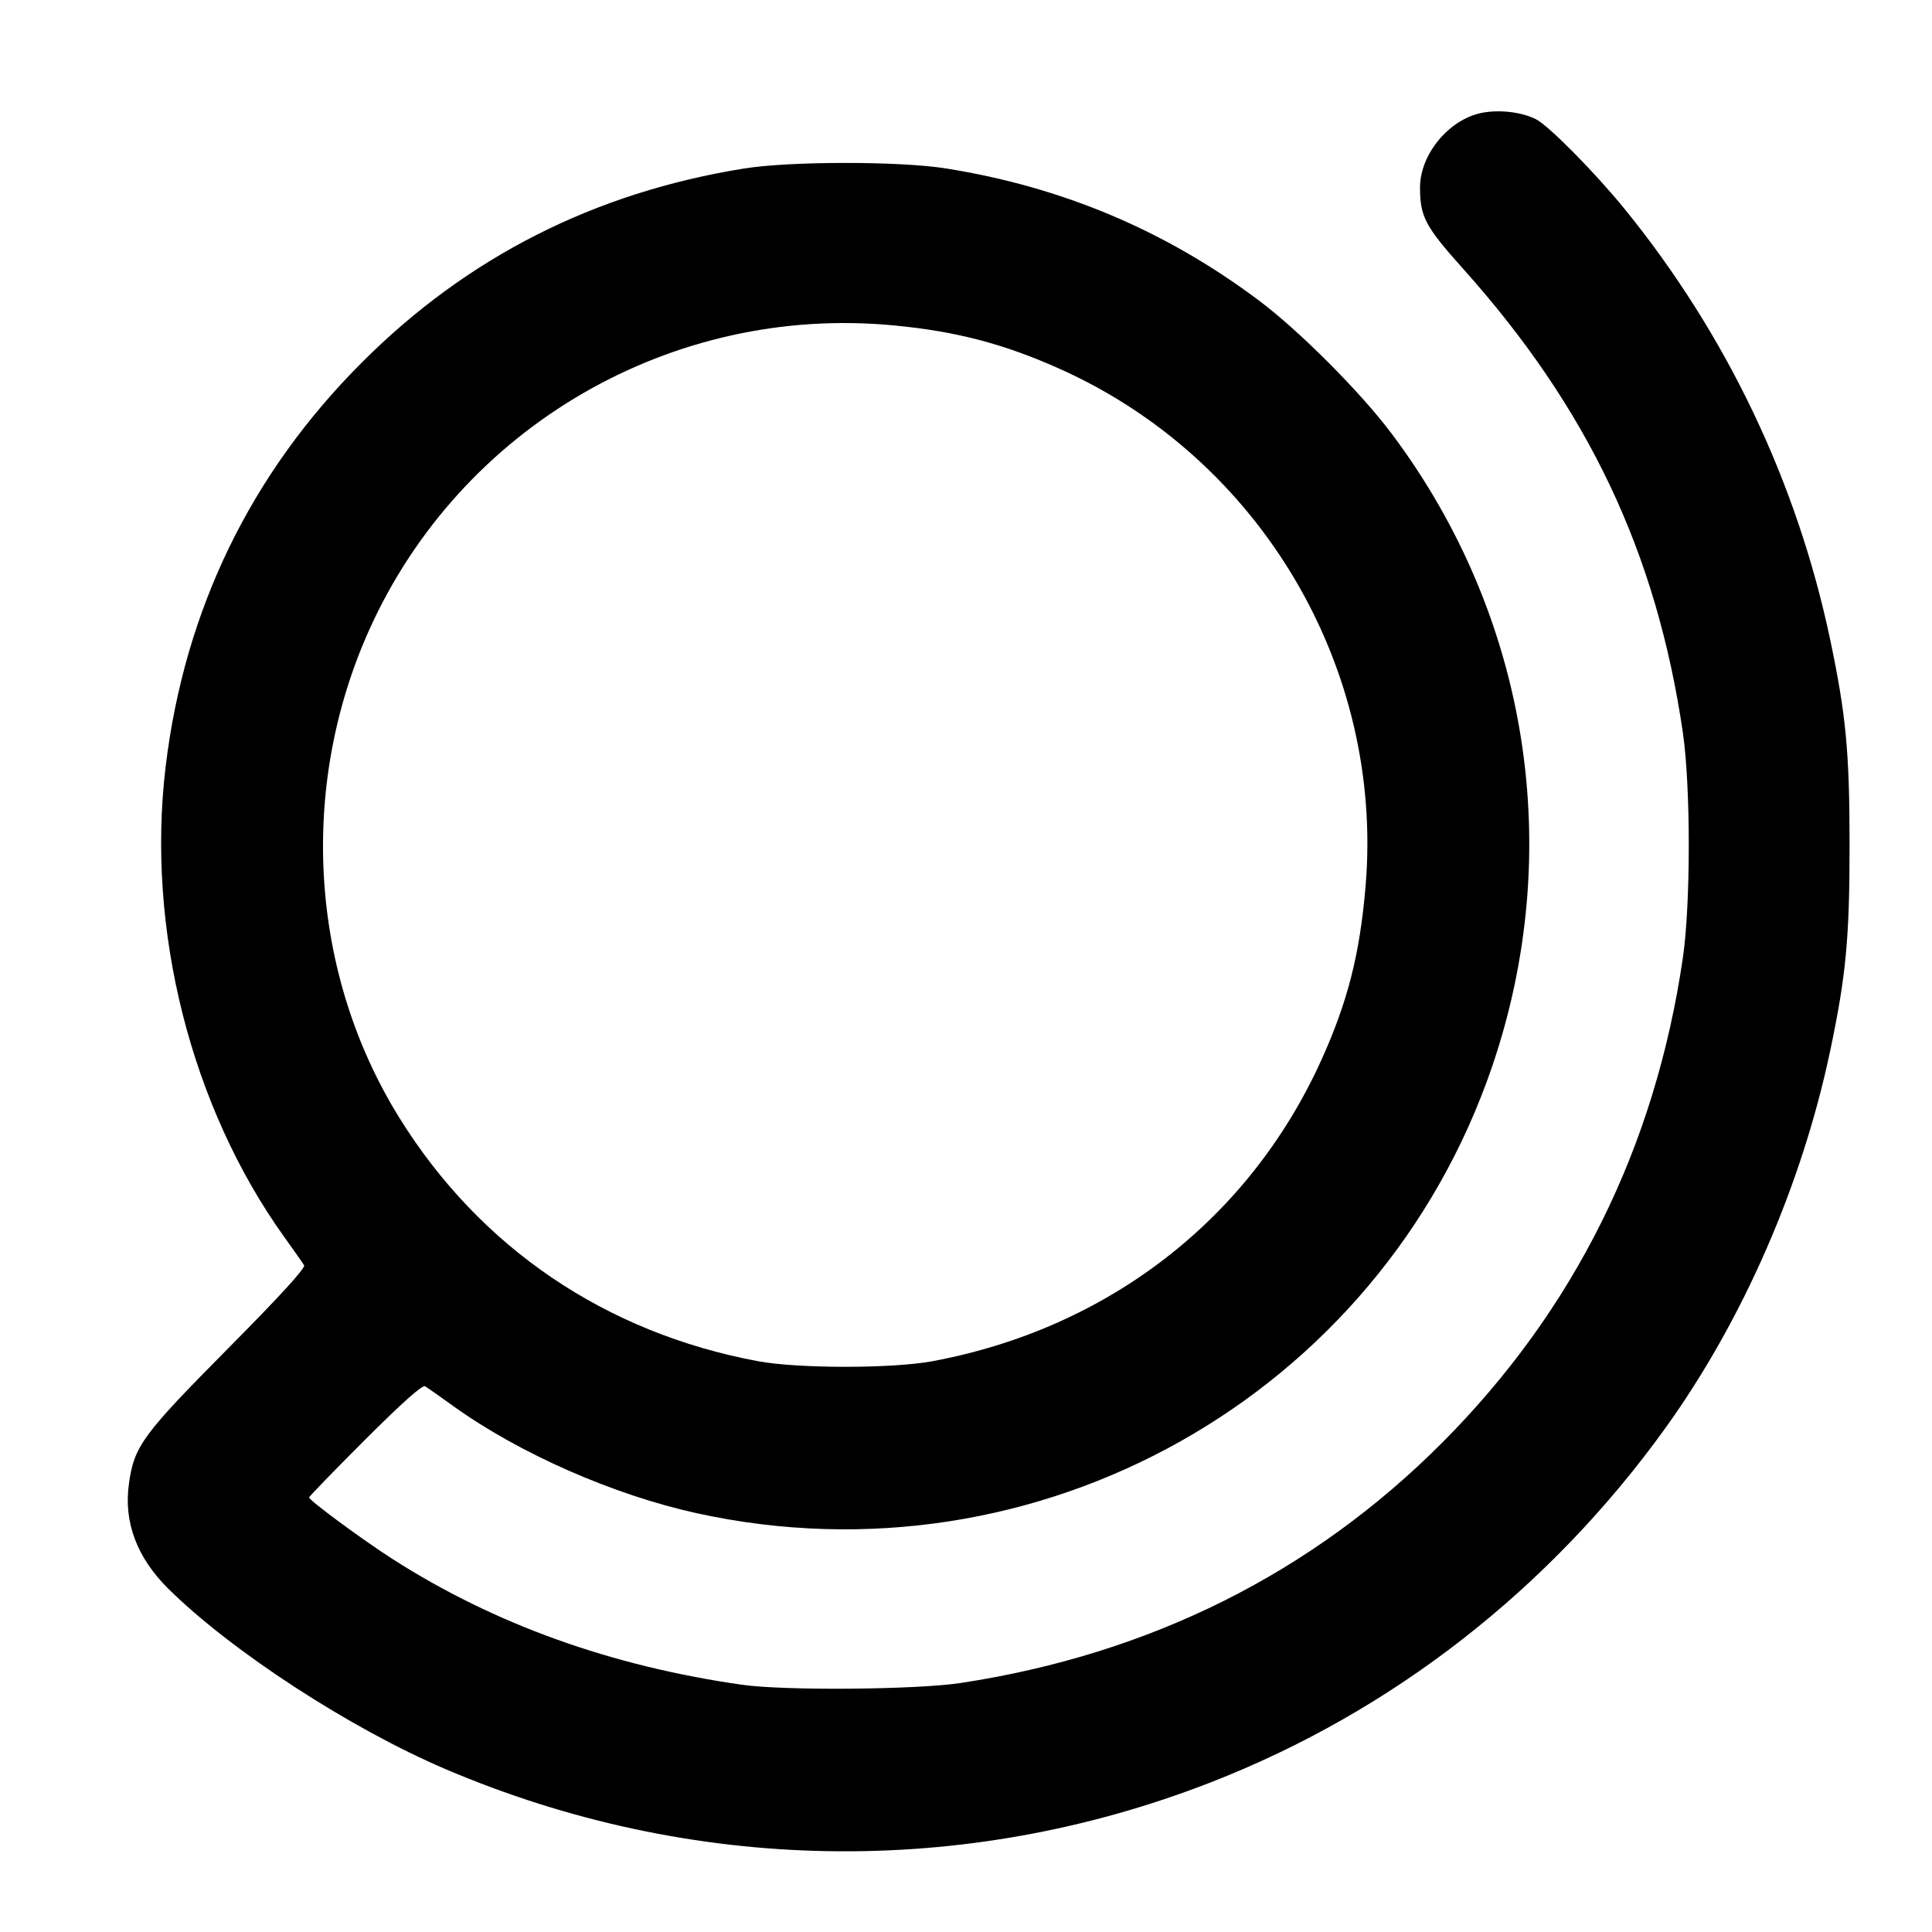 <svg width="24" height="24" viewBox="0 0 24 24" fill="none" xmlns="http://www.w3.org/2000/svg"><path d="M18.407 1.402 C 17.998 1.484,17.640 1.917,17.640 2.330 C 17.640 2.691,17.705 2.814,18.171 3.334 C 19.728 5.072,20.578 6.864,20.905 9.100 C 21.003 9.767,21.003 11.233,20.905 11.900 C 20.561 14.252,19.560 16.269,17.921 17.916 C 16.302 19.542,14.284 20.550,11.932 20.907 C 11.383 20.990,9.746 21.004,9.220 20.929 C 7.591 20.697,6.141 20.176,4.880 19.369 C 4.508 19.131,3.840 18.639,3.840 18.602 C 3.840 18.589,4.153 18.267,4.536 17.884 C 5.004 17.417,5.248 17.200,5.282 17.221 C 5.310 17.238,5.467 17.349,5.631 17.467 C 6.456 18.059,7.624 18.572,8.661 18.799 C 12.894 19.725,17.136 17.342,18.534 13.254 C 19.451 10.571,18.991 7.659,17.290 5.390 C 16.902 4.872,16.136 4.104,15.631 3.727 C 14.474 2.862,13.199 2.324,11.755 2.093 C 11.183 2.001,9.817 2.001,9.245 2.093 C 7.386 2.391,5.805 3.193,4.499 4.499 C 3.116 5.880,2.293 7.574,2.058 9.520 C 1.814 11.541,2.371 13.749,3.533 15.369 C 3.651 15.533,3.761 15.690,3.778 15.717 C 3.798 15.750,3.476 16.103,2.831 16.753 C 1.769 17.825,1.667 17.964,1.602 18.429 C 1.534 18.906,1.700 19.348,2.089 19.734 C 2.875 20.512,4.352 21.473,5.540 21.979 C 8.592 23.279,11.974 23.337,15.043 22.140 C 17.296 21.262,19.248 19.740,20.688 17.740 C 21.649 16.404,22.383 14.724,22.735 13.055 C 22.932 12.118,22.976 11.658,22.976 10.500 C 22.976 9.342,22.932 8.882,22.735 7.945 C 22.323 5.989,21.447 4.154,20.185 2.600 C 19.817 2.147,19.238 1.560,19.080 1.481 C 18.900 1.391,18.627 1.359,18.407 1.402 M11.100 4.042 C 11.880 4.116,12.471 4.271,13.171 4.585 C 15.659 5.702,17.191 8.295,16.964 11.005 C 16.893 11.854,16.740 12.452,16.409 13.180 C 15.512 15.151,13.757 16.506,11.580 16.910 C 11.085 17.002,9.915 17.002,9.420 16.910 C 7.523 16.558,5.962 15.499,4.960 13.884 C 3.847 12.090,3.705 9.789,4.585 7.828 C 5.719 5.305,8.341 3.780,11.100 4.042 " stroke="none" fill-rule="evenodd" fill="black"></path></svg>